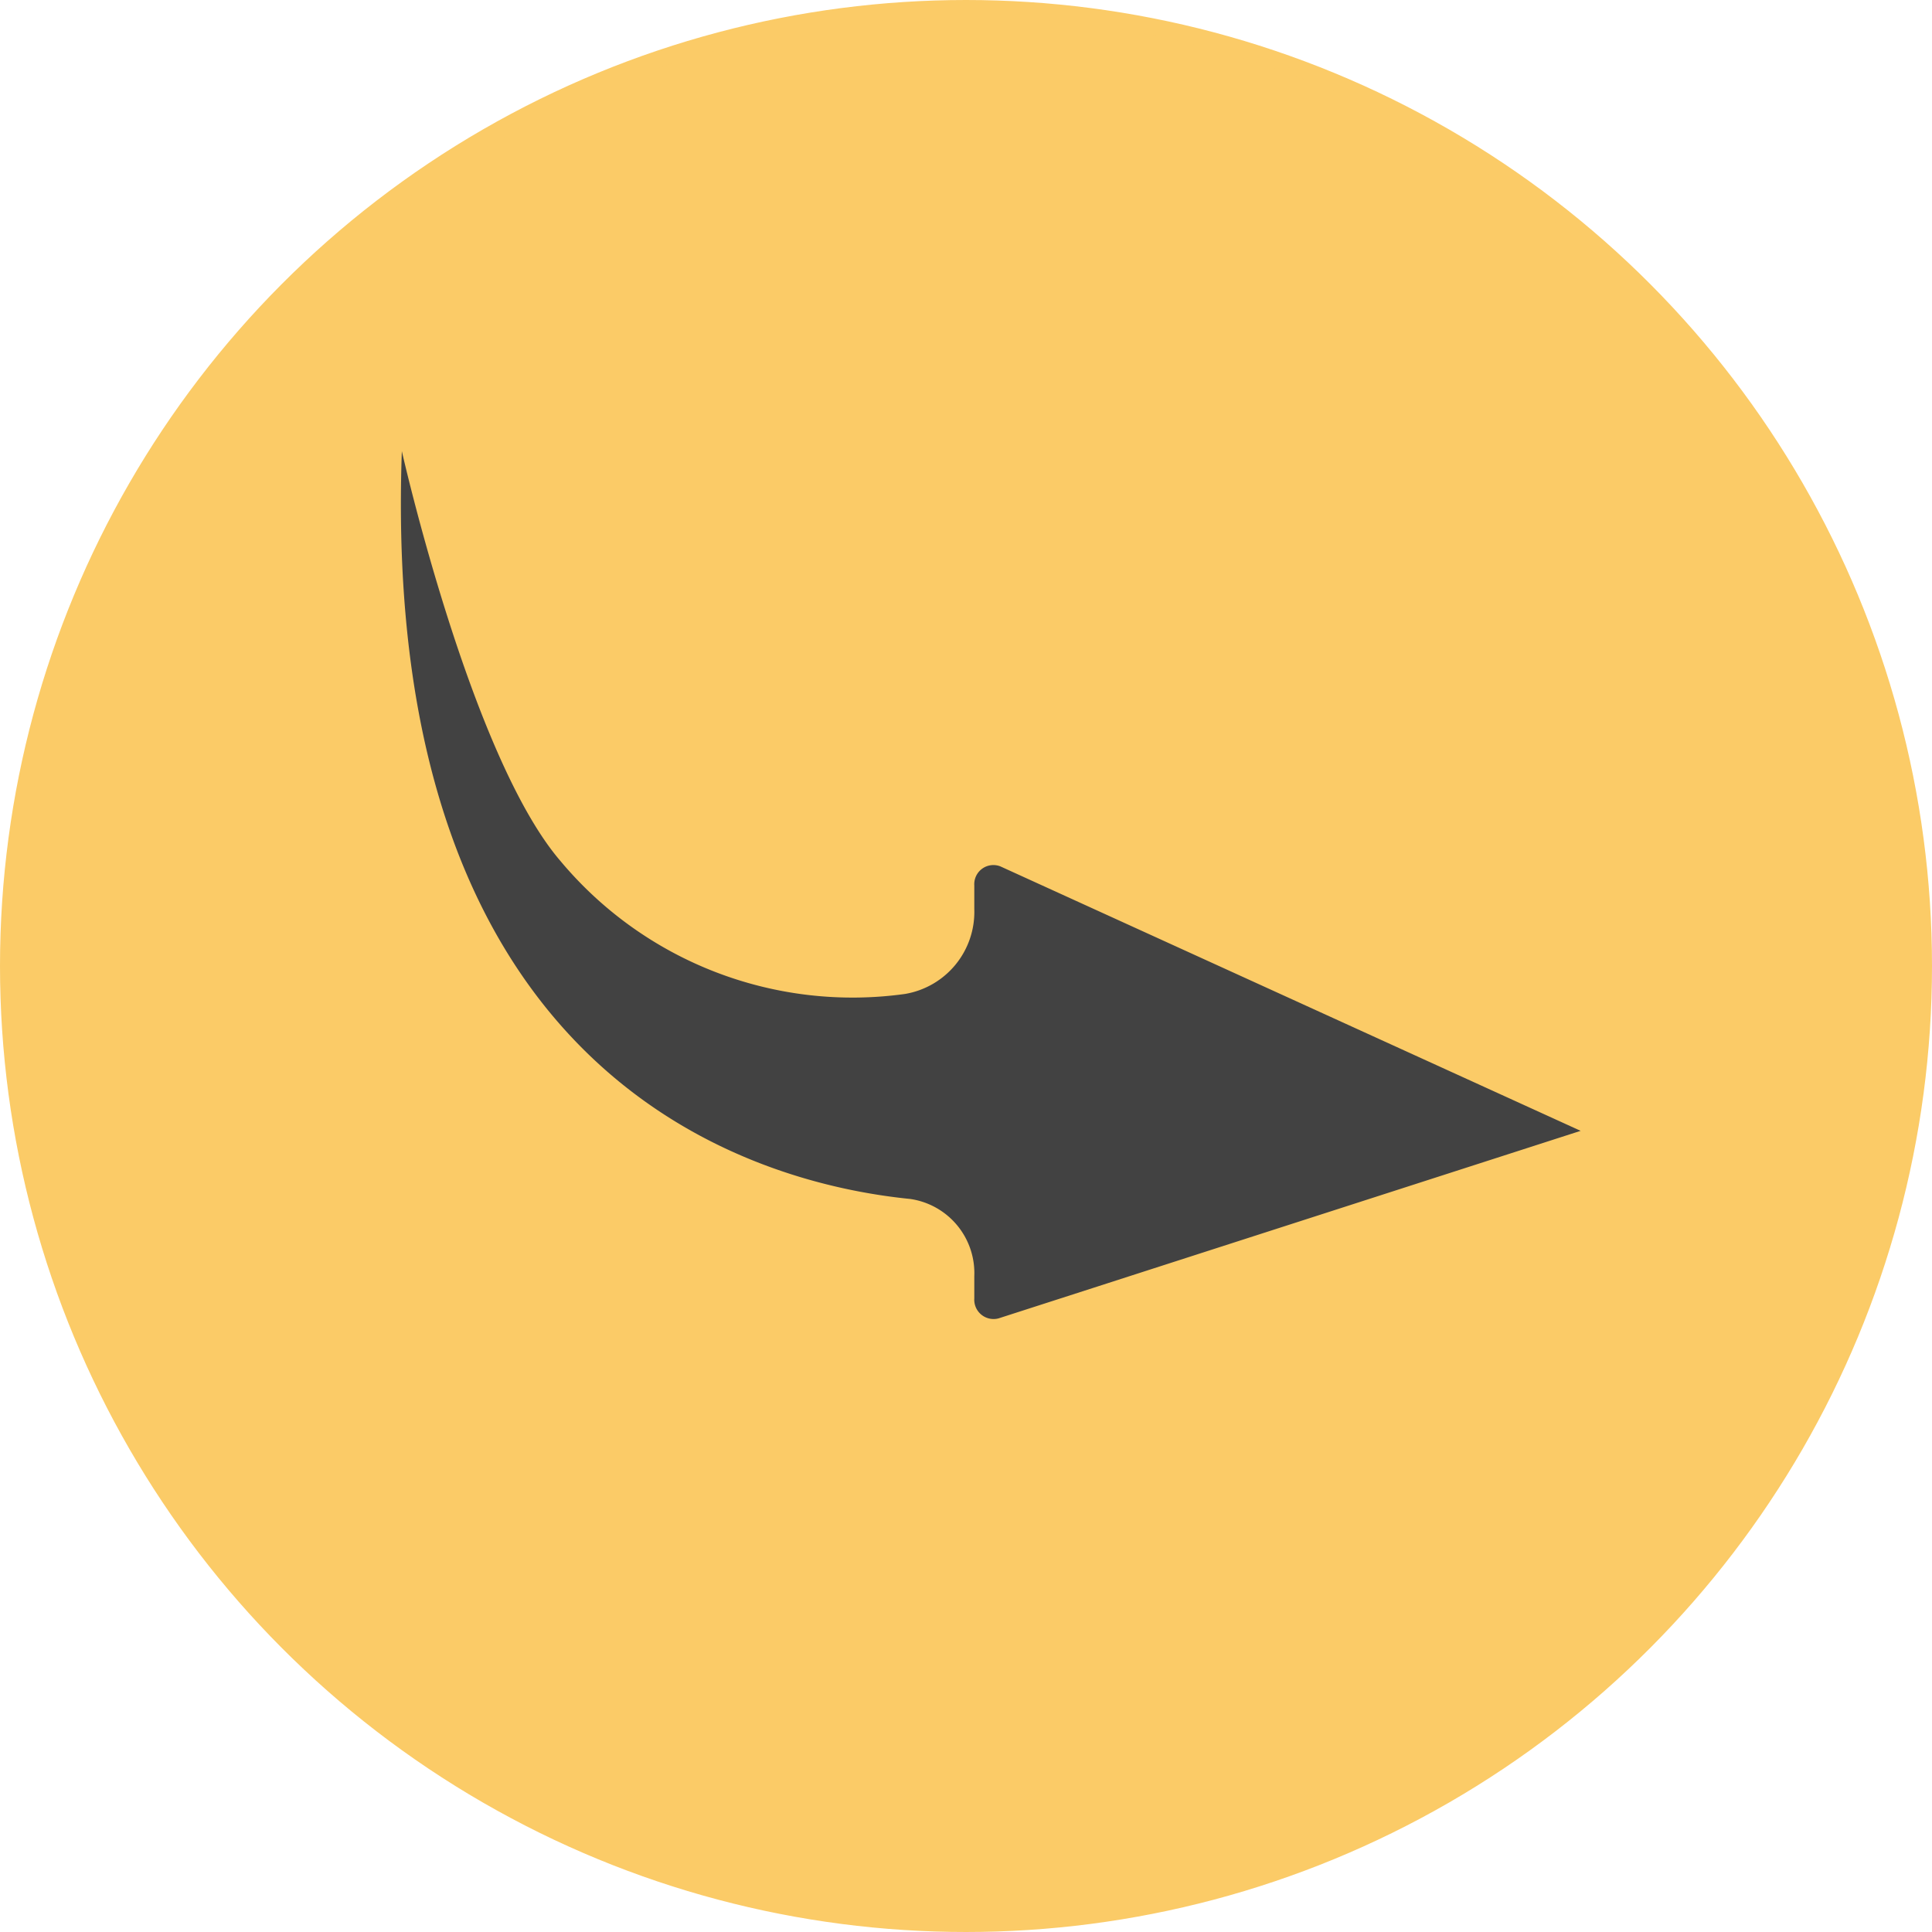 <svg id="Layer_1" data-name="Layer 1" xmlns="http://www.w3.org/2000/svg" viewBox="0 0 114.04 114.04"><defs><style>.cls-1124{fill:#fbcb67;stroke:#fbcb67;stroke-miterlimit:10;}.cls-23fwe32{fill:#424242;}</style></defs><title>loginIcon</title><circle class="cls-1124" cx="57.02" cy="57.02" r="56.52"/><path class="cls-23fwe32" d="M248.75,361.92a1.13,1.13,0,0,0-1.54,1.13v1.4a4.91,4.91,0,0,1-4.09,5,22.47,22.47,0,0,1-20.34-7.85c-5.29-6.15-9.36-24.18-9.36-24.19h0c-1.32,37.2,20.9,43.23,30,44.14a4.42,4.42,0,0,1,3.79,4.55v1.32a1.14,1.14,0,0,0,1.43,1.18L283,377.53Z" transform="translate(-189.7 -310.78)"/></svg>